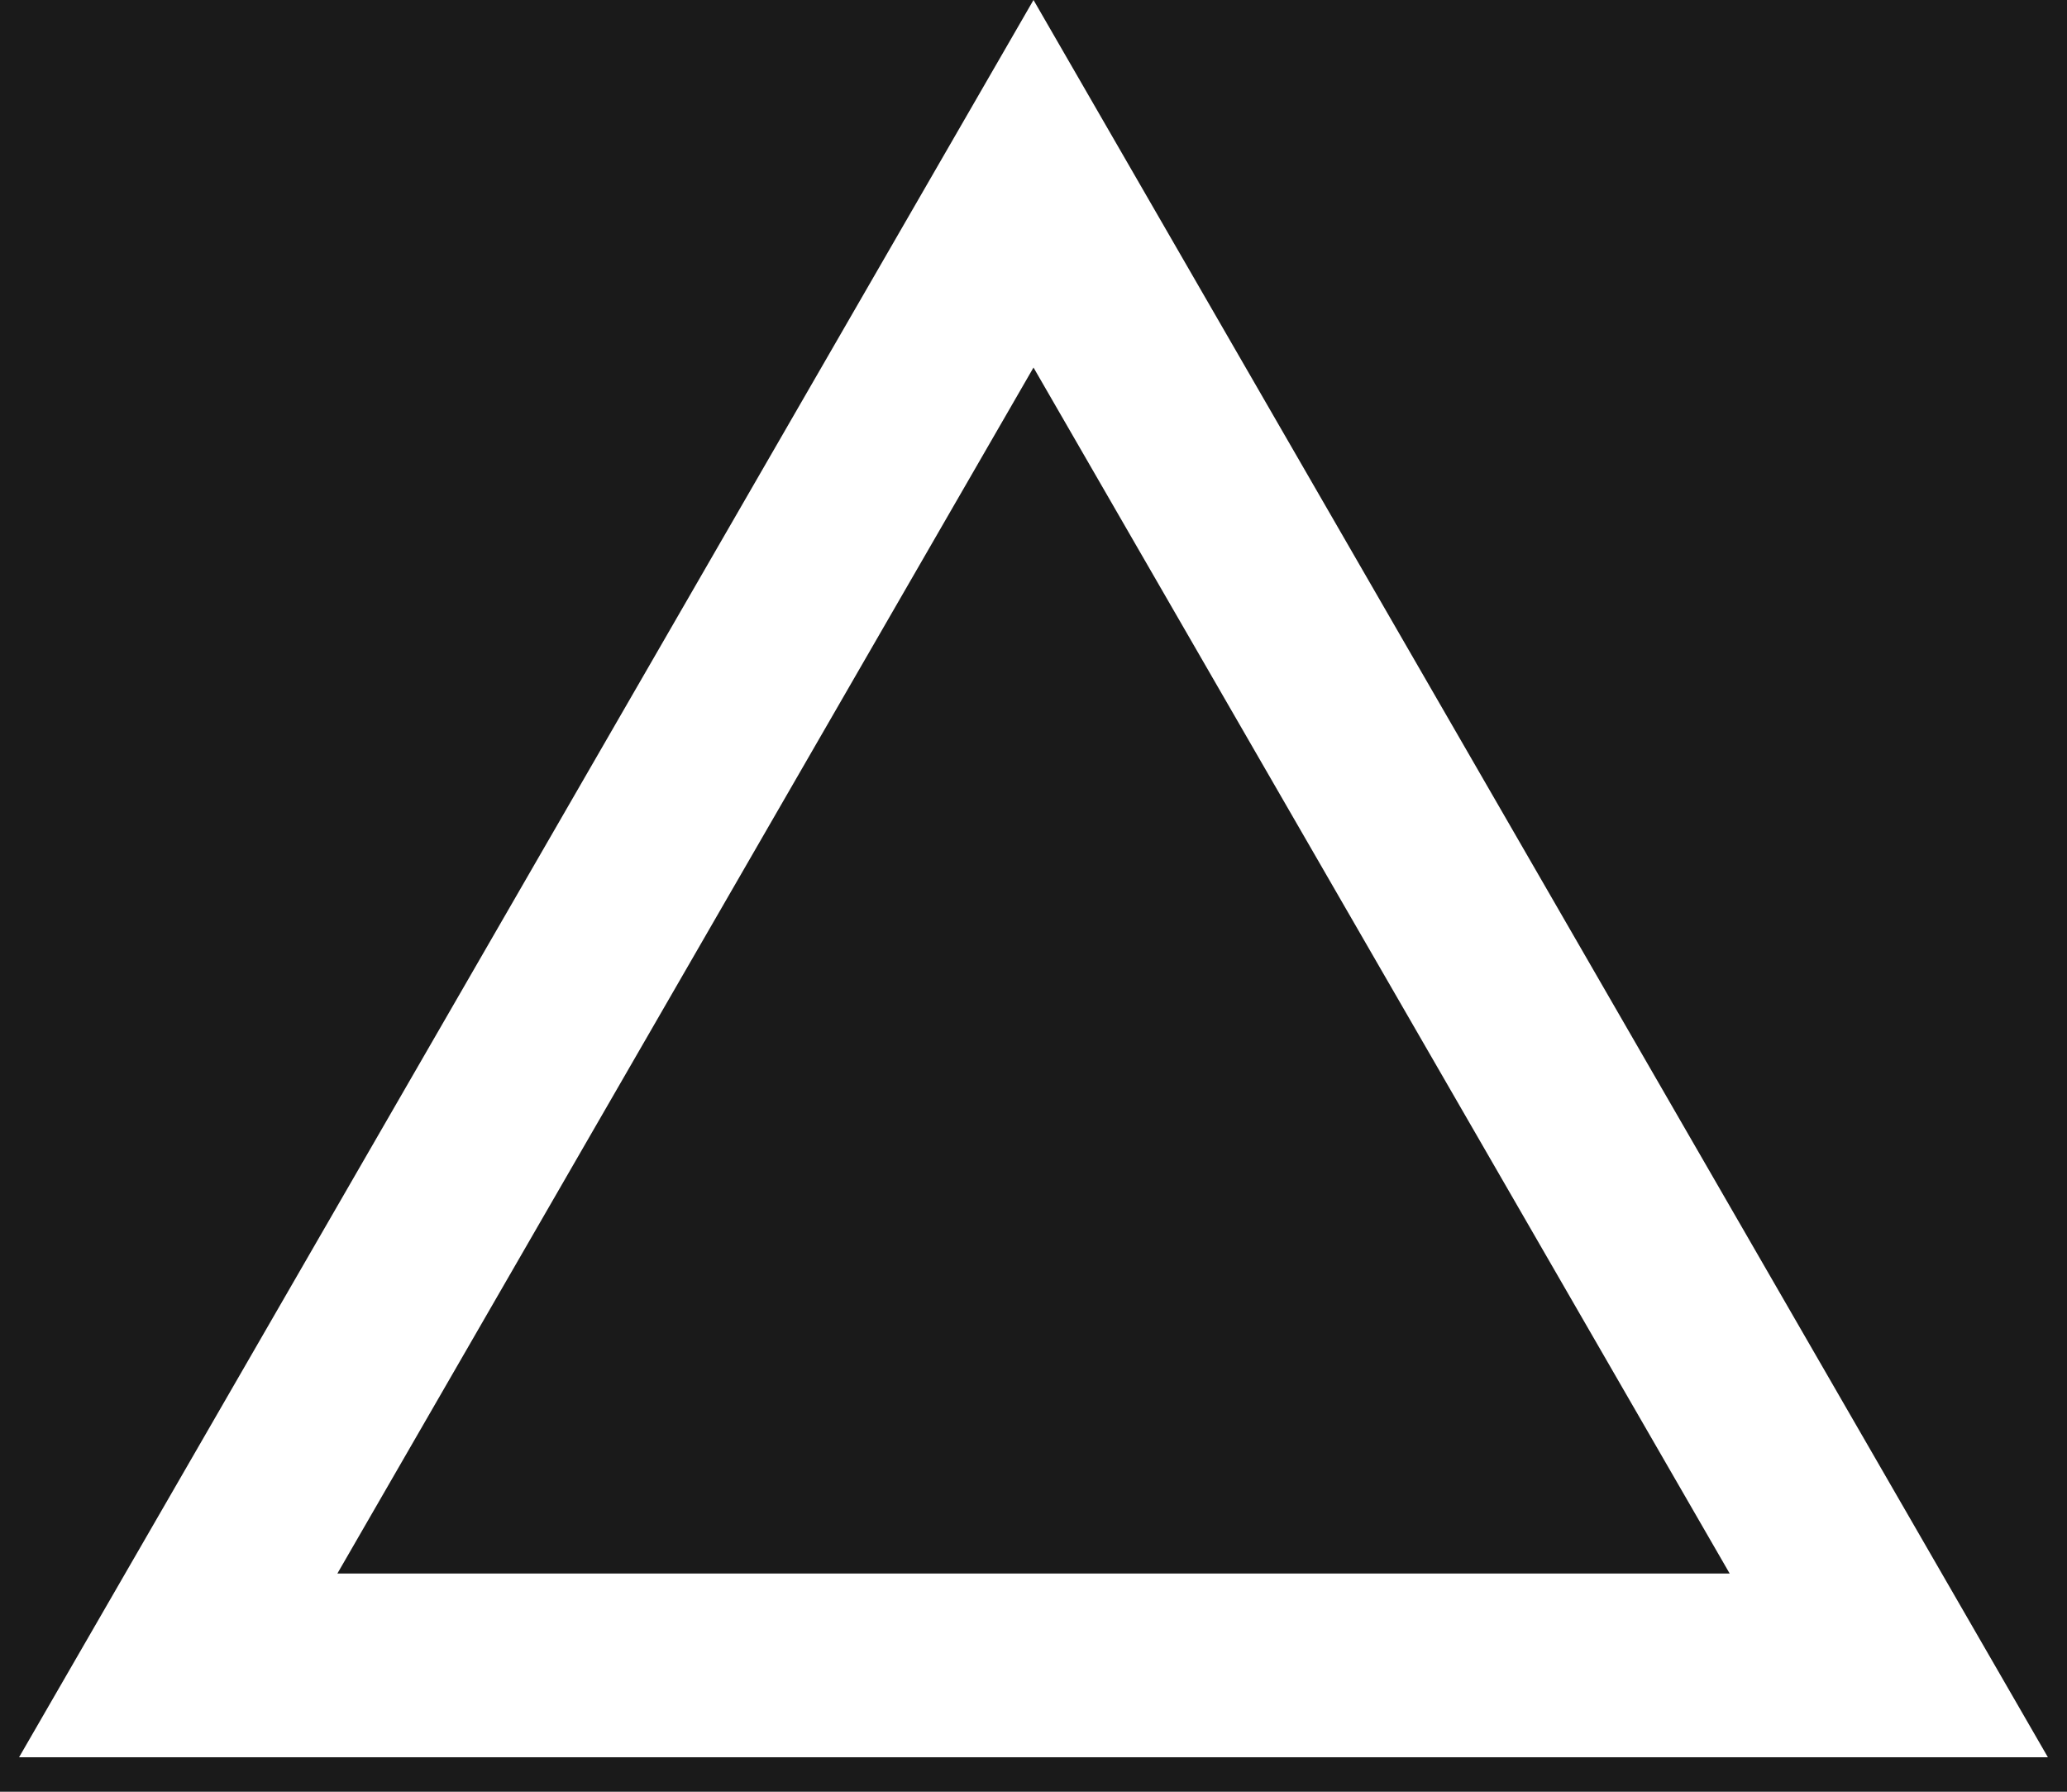 <svg width="45" height="39" viewBox="0 0 45 39" fill="none" xmlns="http://www.w3.org/2000/svg">
<rect width="45" height="39" fill="#F5F5F5"/>
<path d="M-64 -31C-64 -32.105 -63.105 -33 -62 -33H1473C1474.1 -33 1475 -32.105 1475 -31V887C1475 888.105 1474.1 889 1473 889H-62C-63.105 889 -64 888.105 -64 887V-31Z" fill="#1A1A1A"/>
<path d="M24.232 7L22.5 4L20.768 7L5.613 33.25L3.88 36.25H7.345H37.655H41.12L39.388 33.25L24.232 7Z" stroke="white" stroke-width="4"/>
<path d="M-62 -32H1473V-34H-62V-32ZM1474 -31V887H1476V-31H1474ZM1473 888H-62V890H1473V888ZM-63 887V-31H-65V887H-63ZM-62 888C-62.552 888 -63 887.552 -63 887H-65C-65 888.657 -63.657 890 -62 890V888ZM1474 887C1474 887.552 1473.55 888 1473 888V890C1474.66 890 1476 888.657 1476 887H1474ZM1473 -32C1473.55 -32 1474 -31.552 1474 -31H1476C1476 -32.657 1474.66 -34 1473 -34V-32ZM-62 -34C-63.657 -34 -65 -32.657 -65 -31H-63C-63 -31.552 -62.552 -32 -62 -32V-34Z" fill="black" fill-opacity="0.1"/>
</svg>
